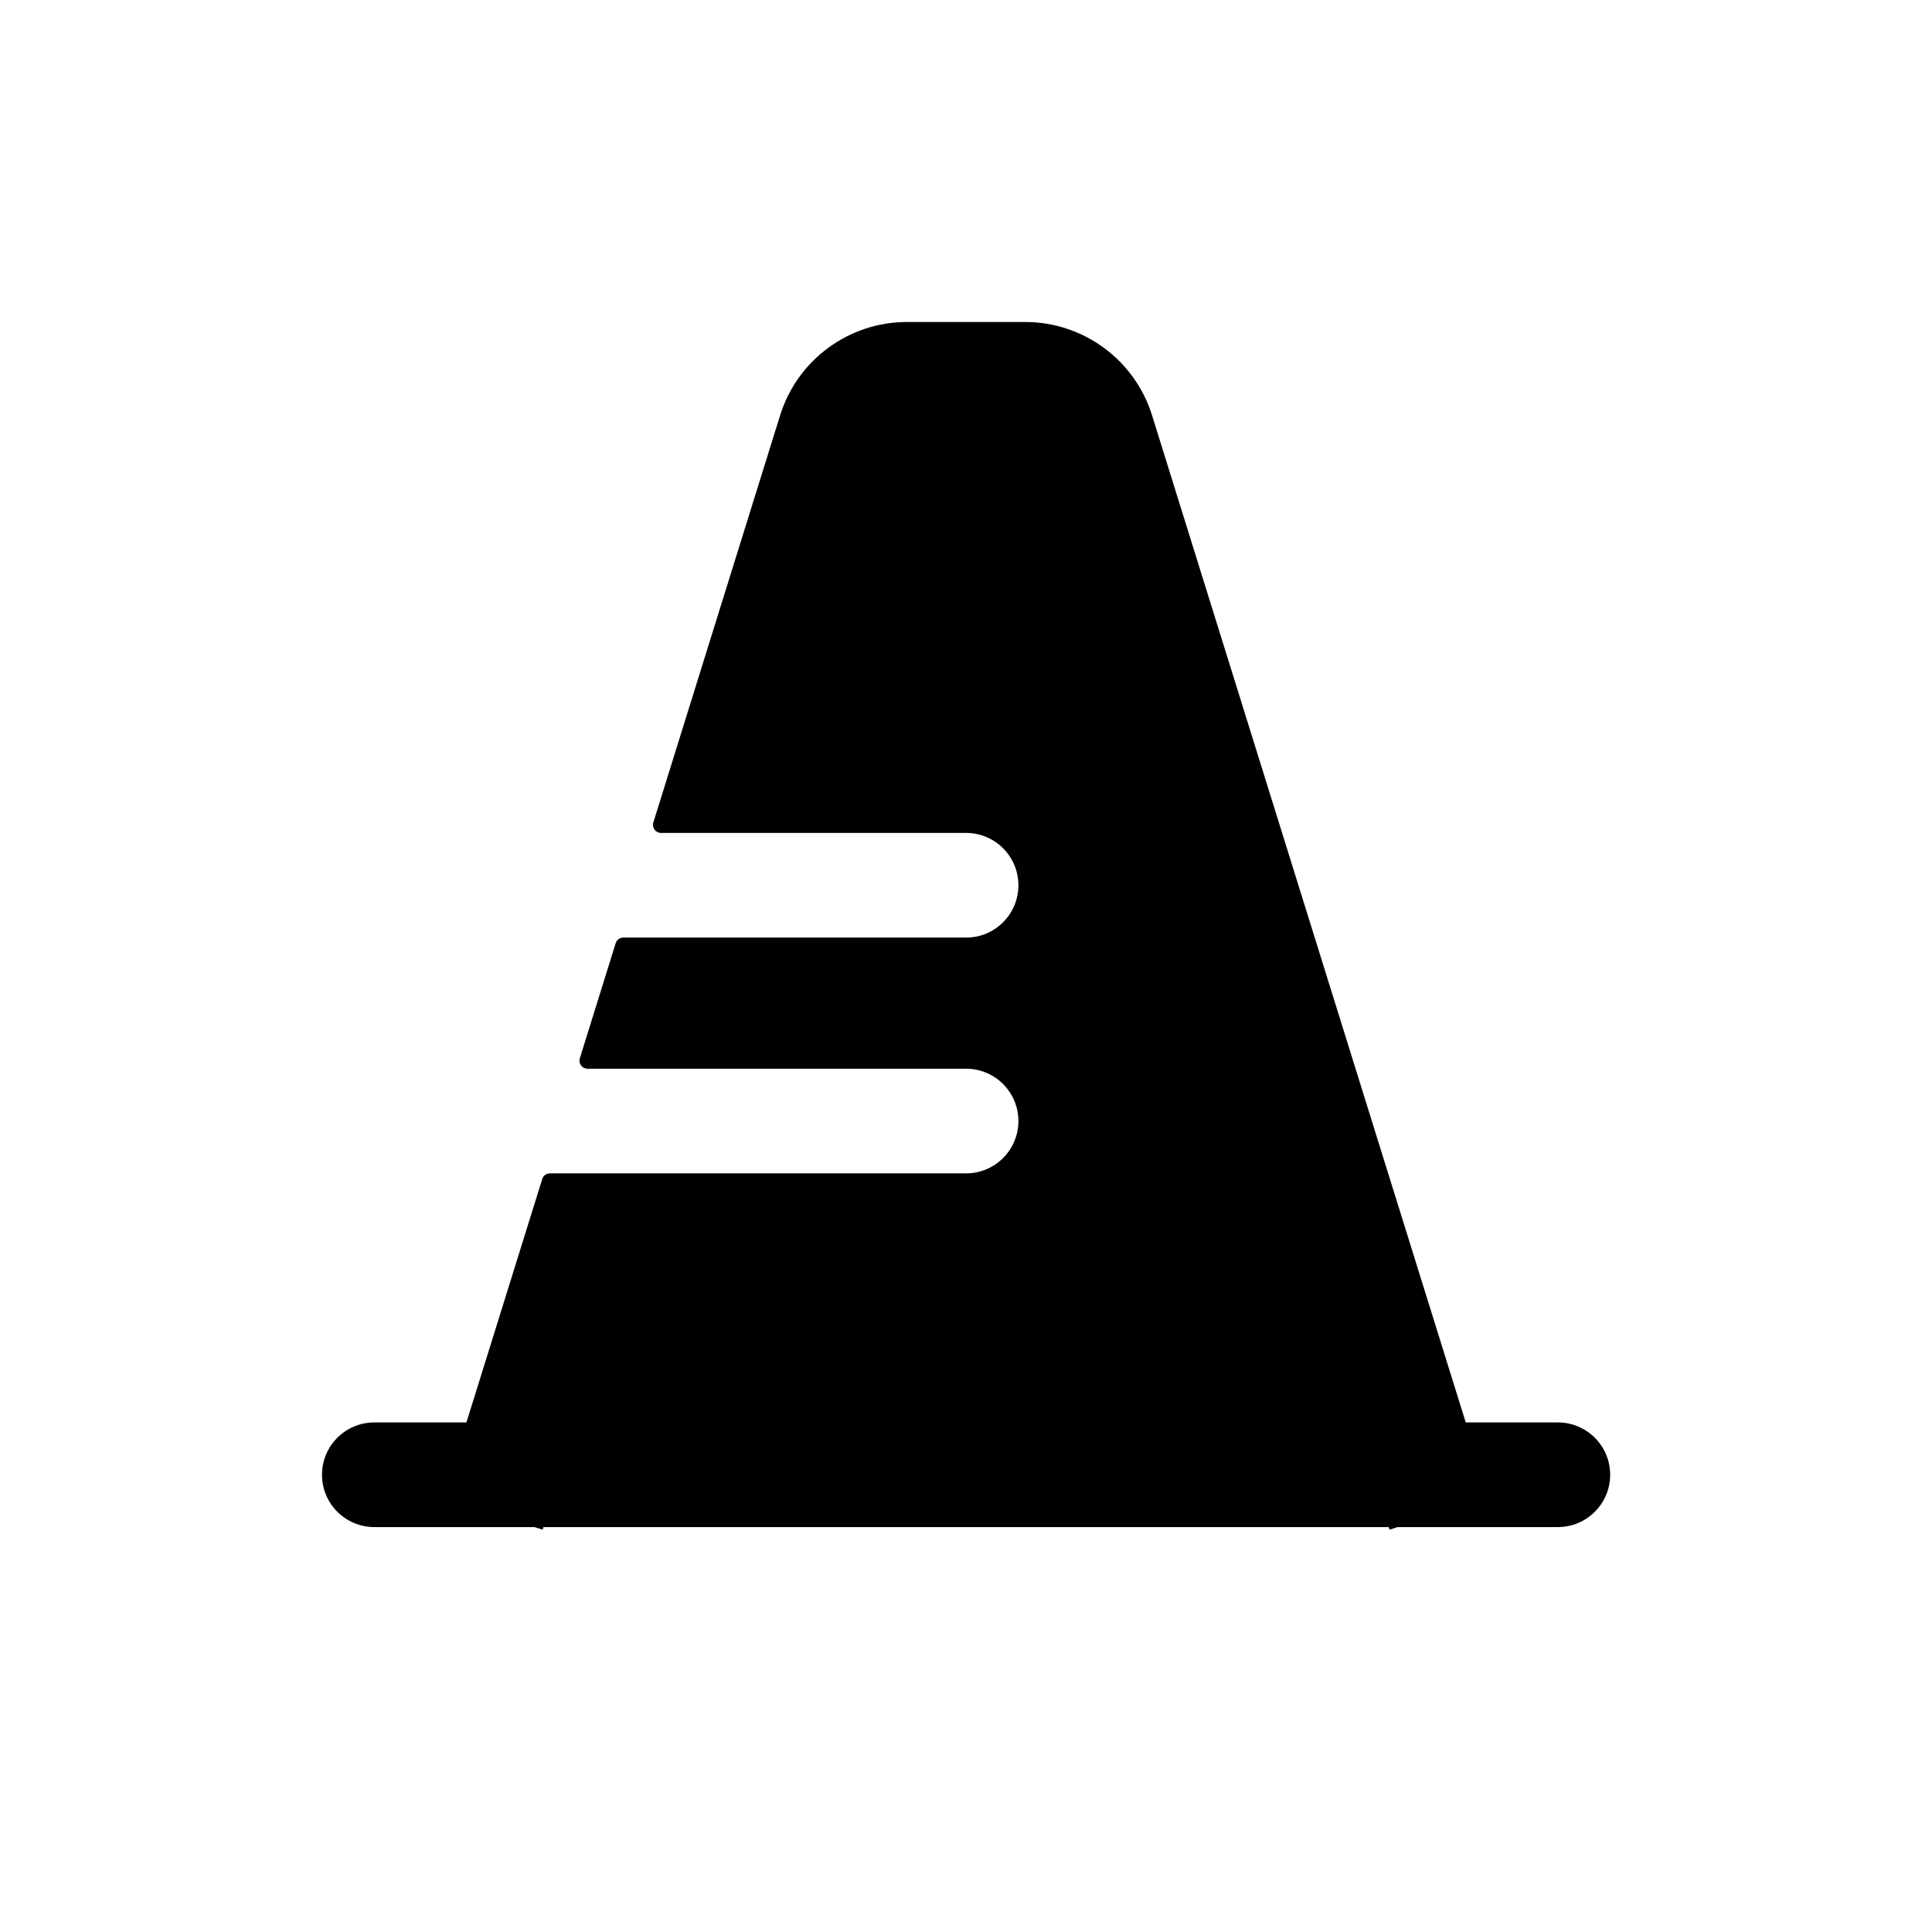 <svg width="24" height="24" viewBox="0 0 24 24" fill="none" xmlns="http://www.w3.org/2000/svg">
<path d="M11.267 4C10.544 4 9.906 4.47 9.691 5.159L8.116 10.217C8.096 10.281 8.144 10.347 8.211 10.347H12.001C12.36 10.347 12.651 10.638 12.651 10.997C12.651 11.356 12.36 11.647 12.001 11.647H7.744C7.7 11.647 7.661 11.675 7.648 11.717L7.203 13.146C7.183 13.211 7.231 13.276 7.299 13.276H12.001C12.36 13.276 12.651 13.567 12.651 13.926C12.651 14.285 12.36 14.576 12.001 14.576H6.831C6.788 14.576 6.749 14.604 6.736 14.646L5.794 17.67H4.65C4.291 17.67 4 17.961 4 18.32C4 18.679 4.291 18.97 4.65 18.97H6.64L6.741 19.002L6.751 18.97H17.251L17.261 19.002L17.362 18.97H19.352C19.711 18.97 20.002 18.679 20.002 18.32C20.002 17.961 19.711 17.67 19.352 17.67H18.208L14.311 5.159C14.096 4.47 13.457 4 12.735 4H11.267Z" fill="black"/>
</svg>
